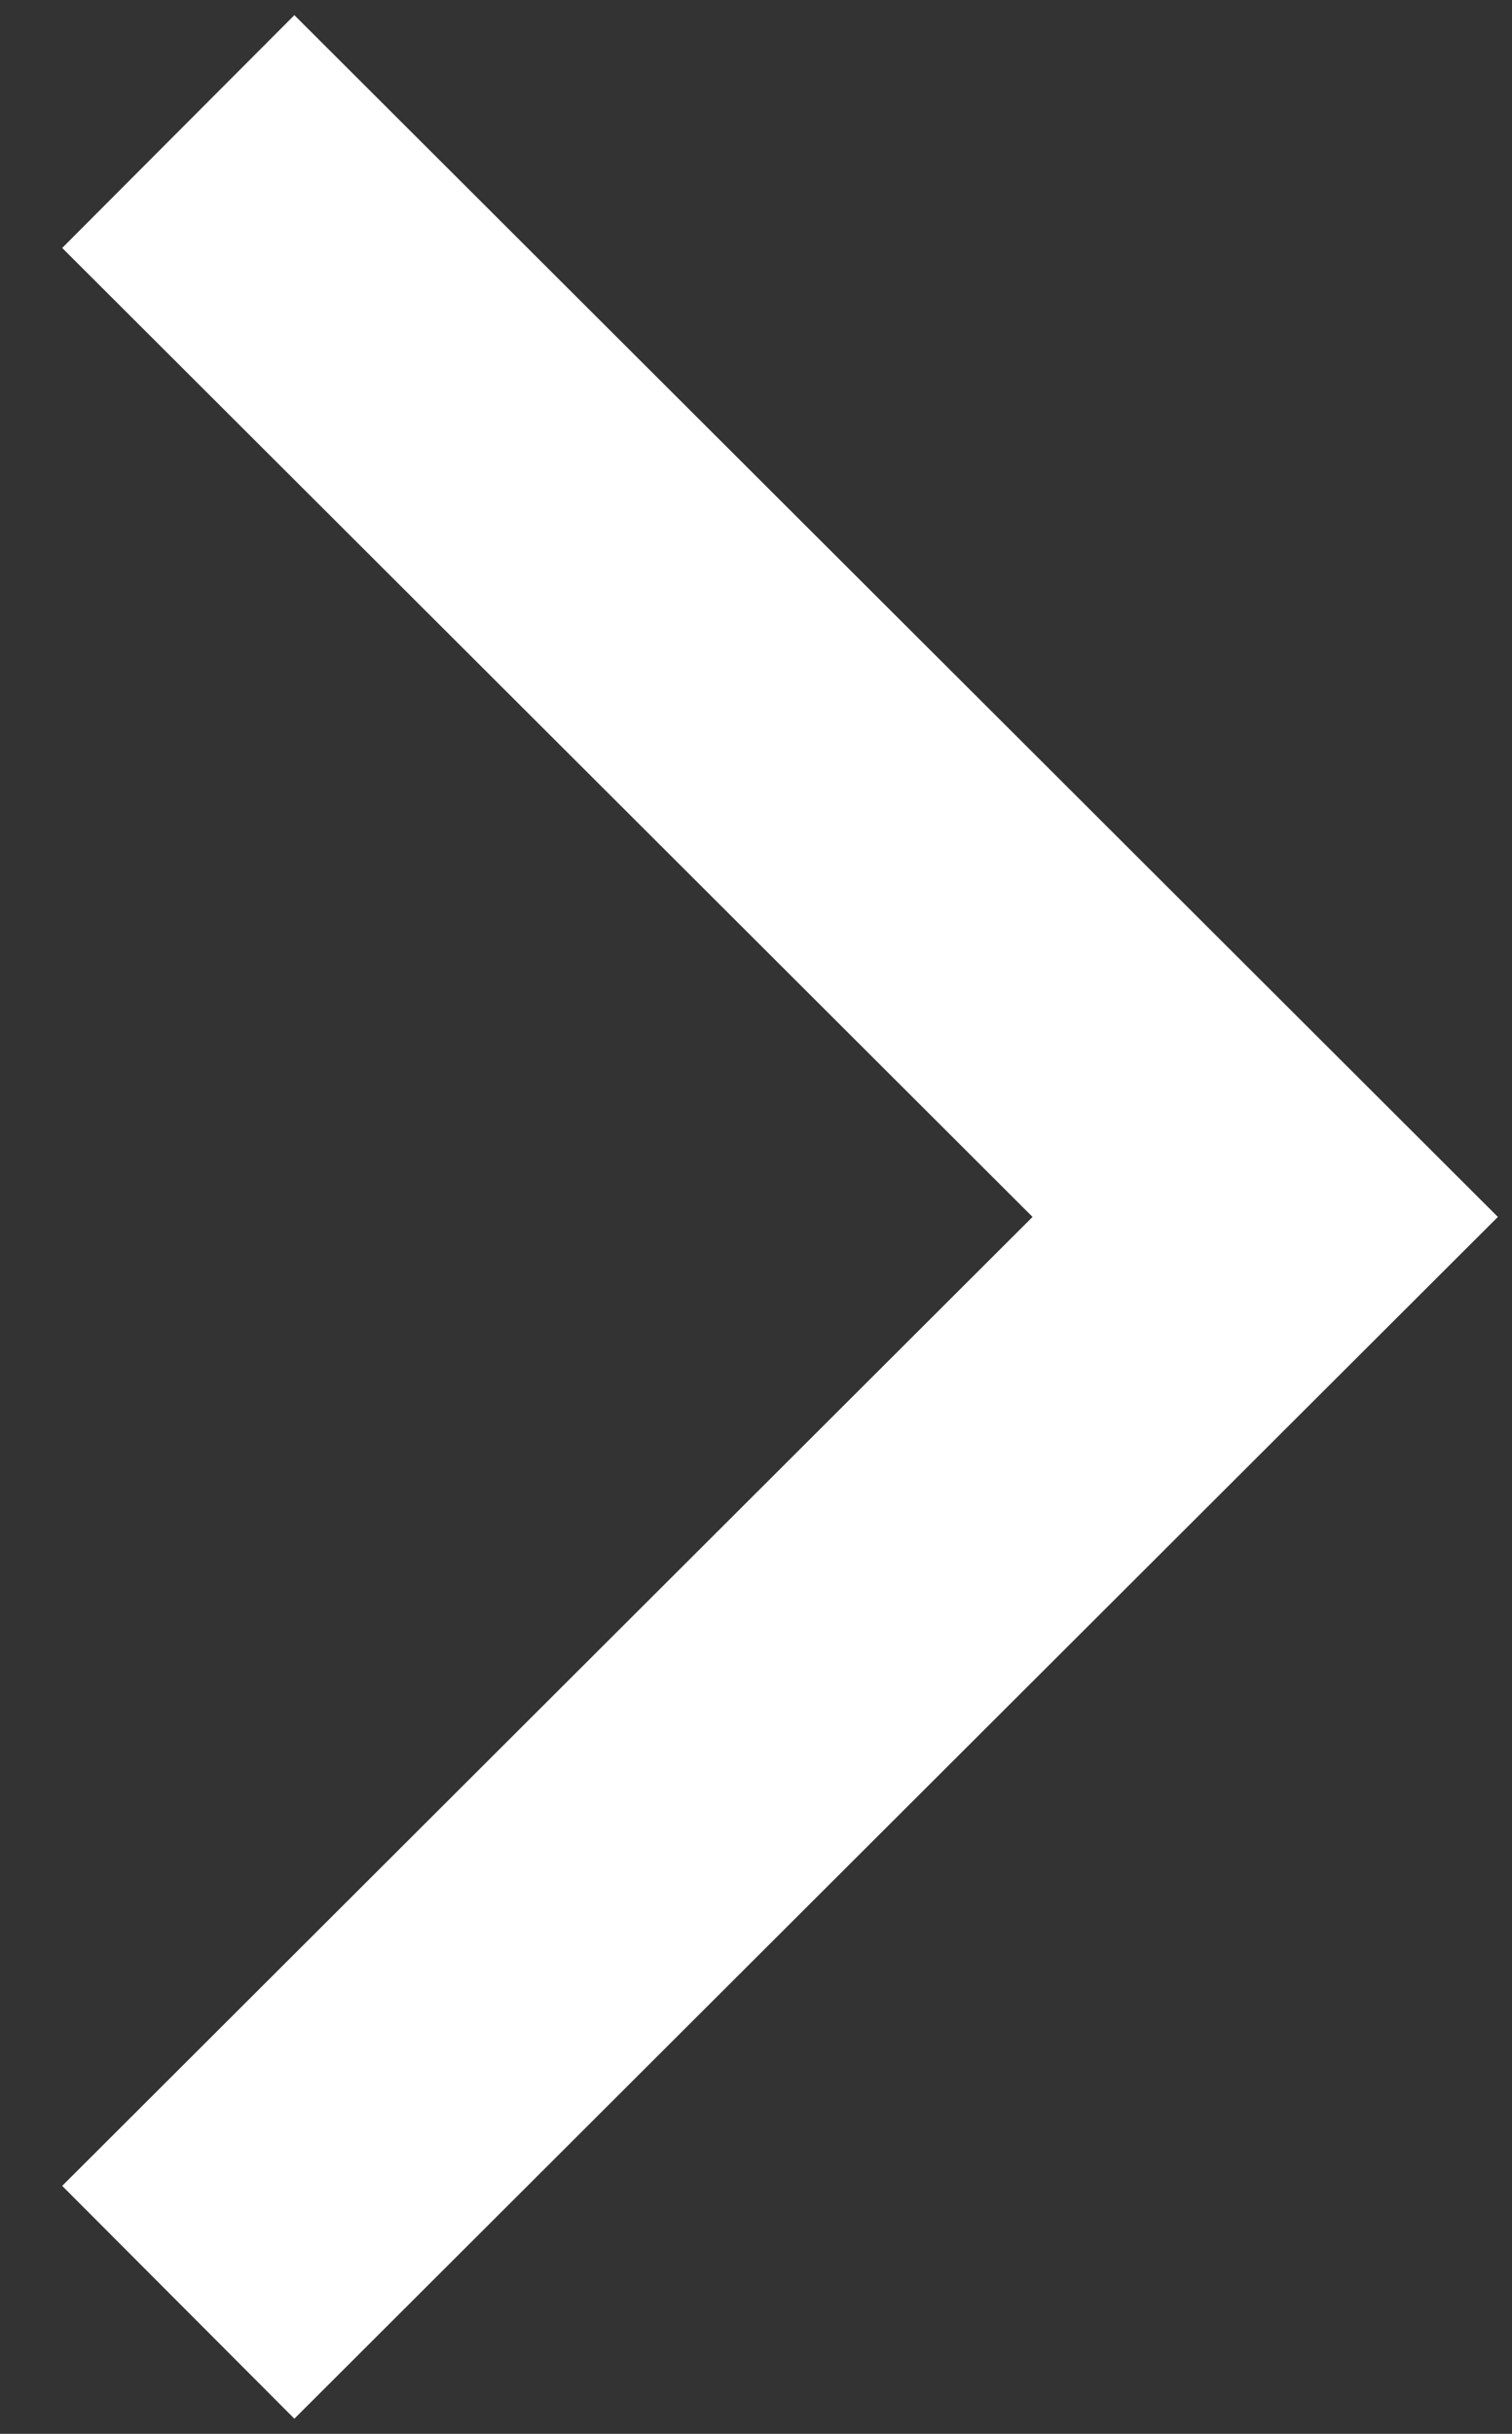 <svg width="23" height="37" viewBox="0 0 23 37" fill="none" xmlns="http://www.w3.org/2000/svg">
<rect x="0" y="0" width="23" height="37" fill="#333333" stroke="none"/>
<path d="M2.712 35L19.246 18.5L2.712 2" stroke="white" stroke-width="5"/>
</svg>
